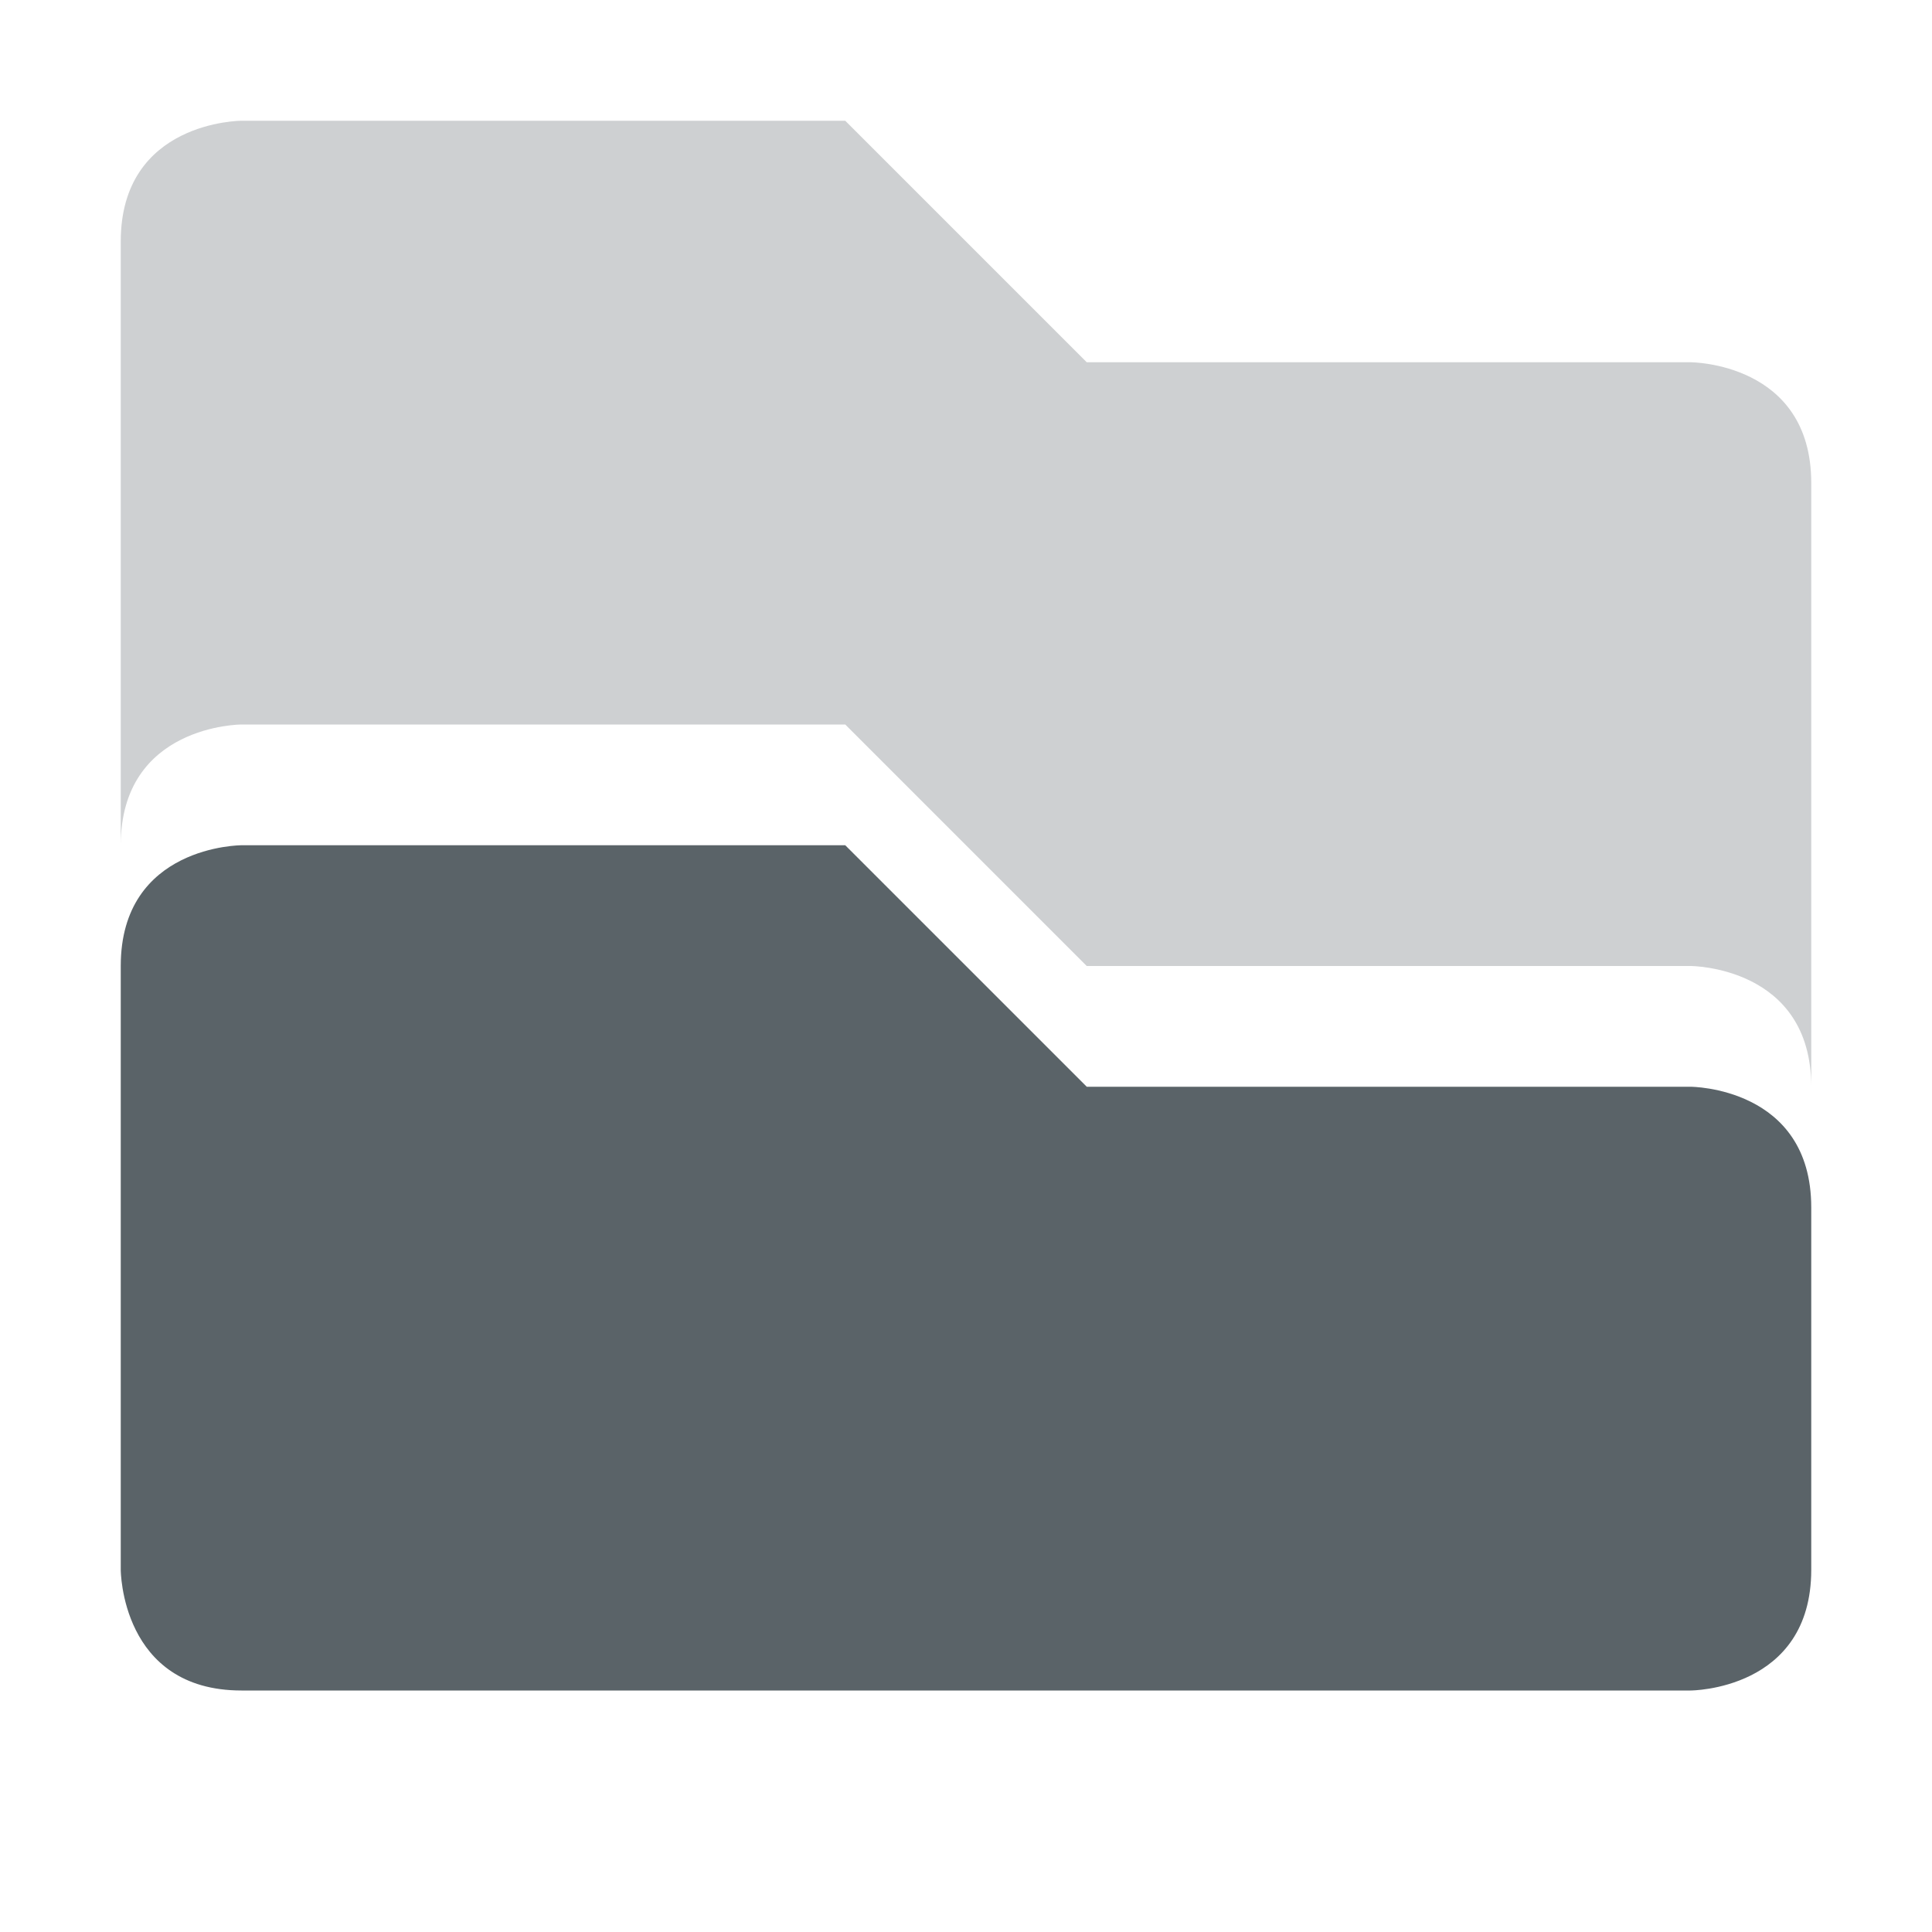 <svg xmlns="http://www.w3.org/2000/svg" width="16" height="16" viewBox="0 0 16 16">
 <defs>
  <style id="current-color-scheme" type="text/css">
   .ColorScheme-Text { color:#5a6368; } .ColorScheme-Highlight { color:#00bcd4; }
  </style>
 </defs>
 <path style="fill:currentColor;opacity:0.3" d="M 2 1 C 2 1 1 1 1 2 L 1 7 C 1 6 2 6 2 6 L 7 6 L 9 8 L 14 8 C 14 8 15 8 15 9 L 15 4 C 15 3 14 3 14 3 L 9 3 L 7 1 L 2 1 z" class="ColorScheme-Text"/>
 <path style="fill:currentColor" d="M 2 7 C 2 7 1 7 1 8 L 1 13 C 1 13 1 14 2 14 L 14 14 C 14 14 15 14 15 13 L 15 10 C 15 9 14 9 14 9 L 9 9 L 7 7 L 2 7 z" class="ColorScheme-Text"/>
</svg>
